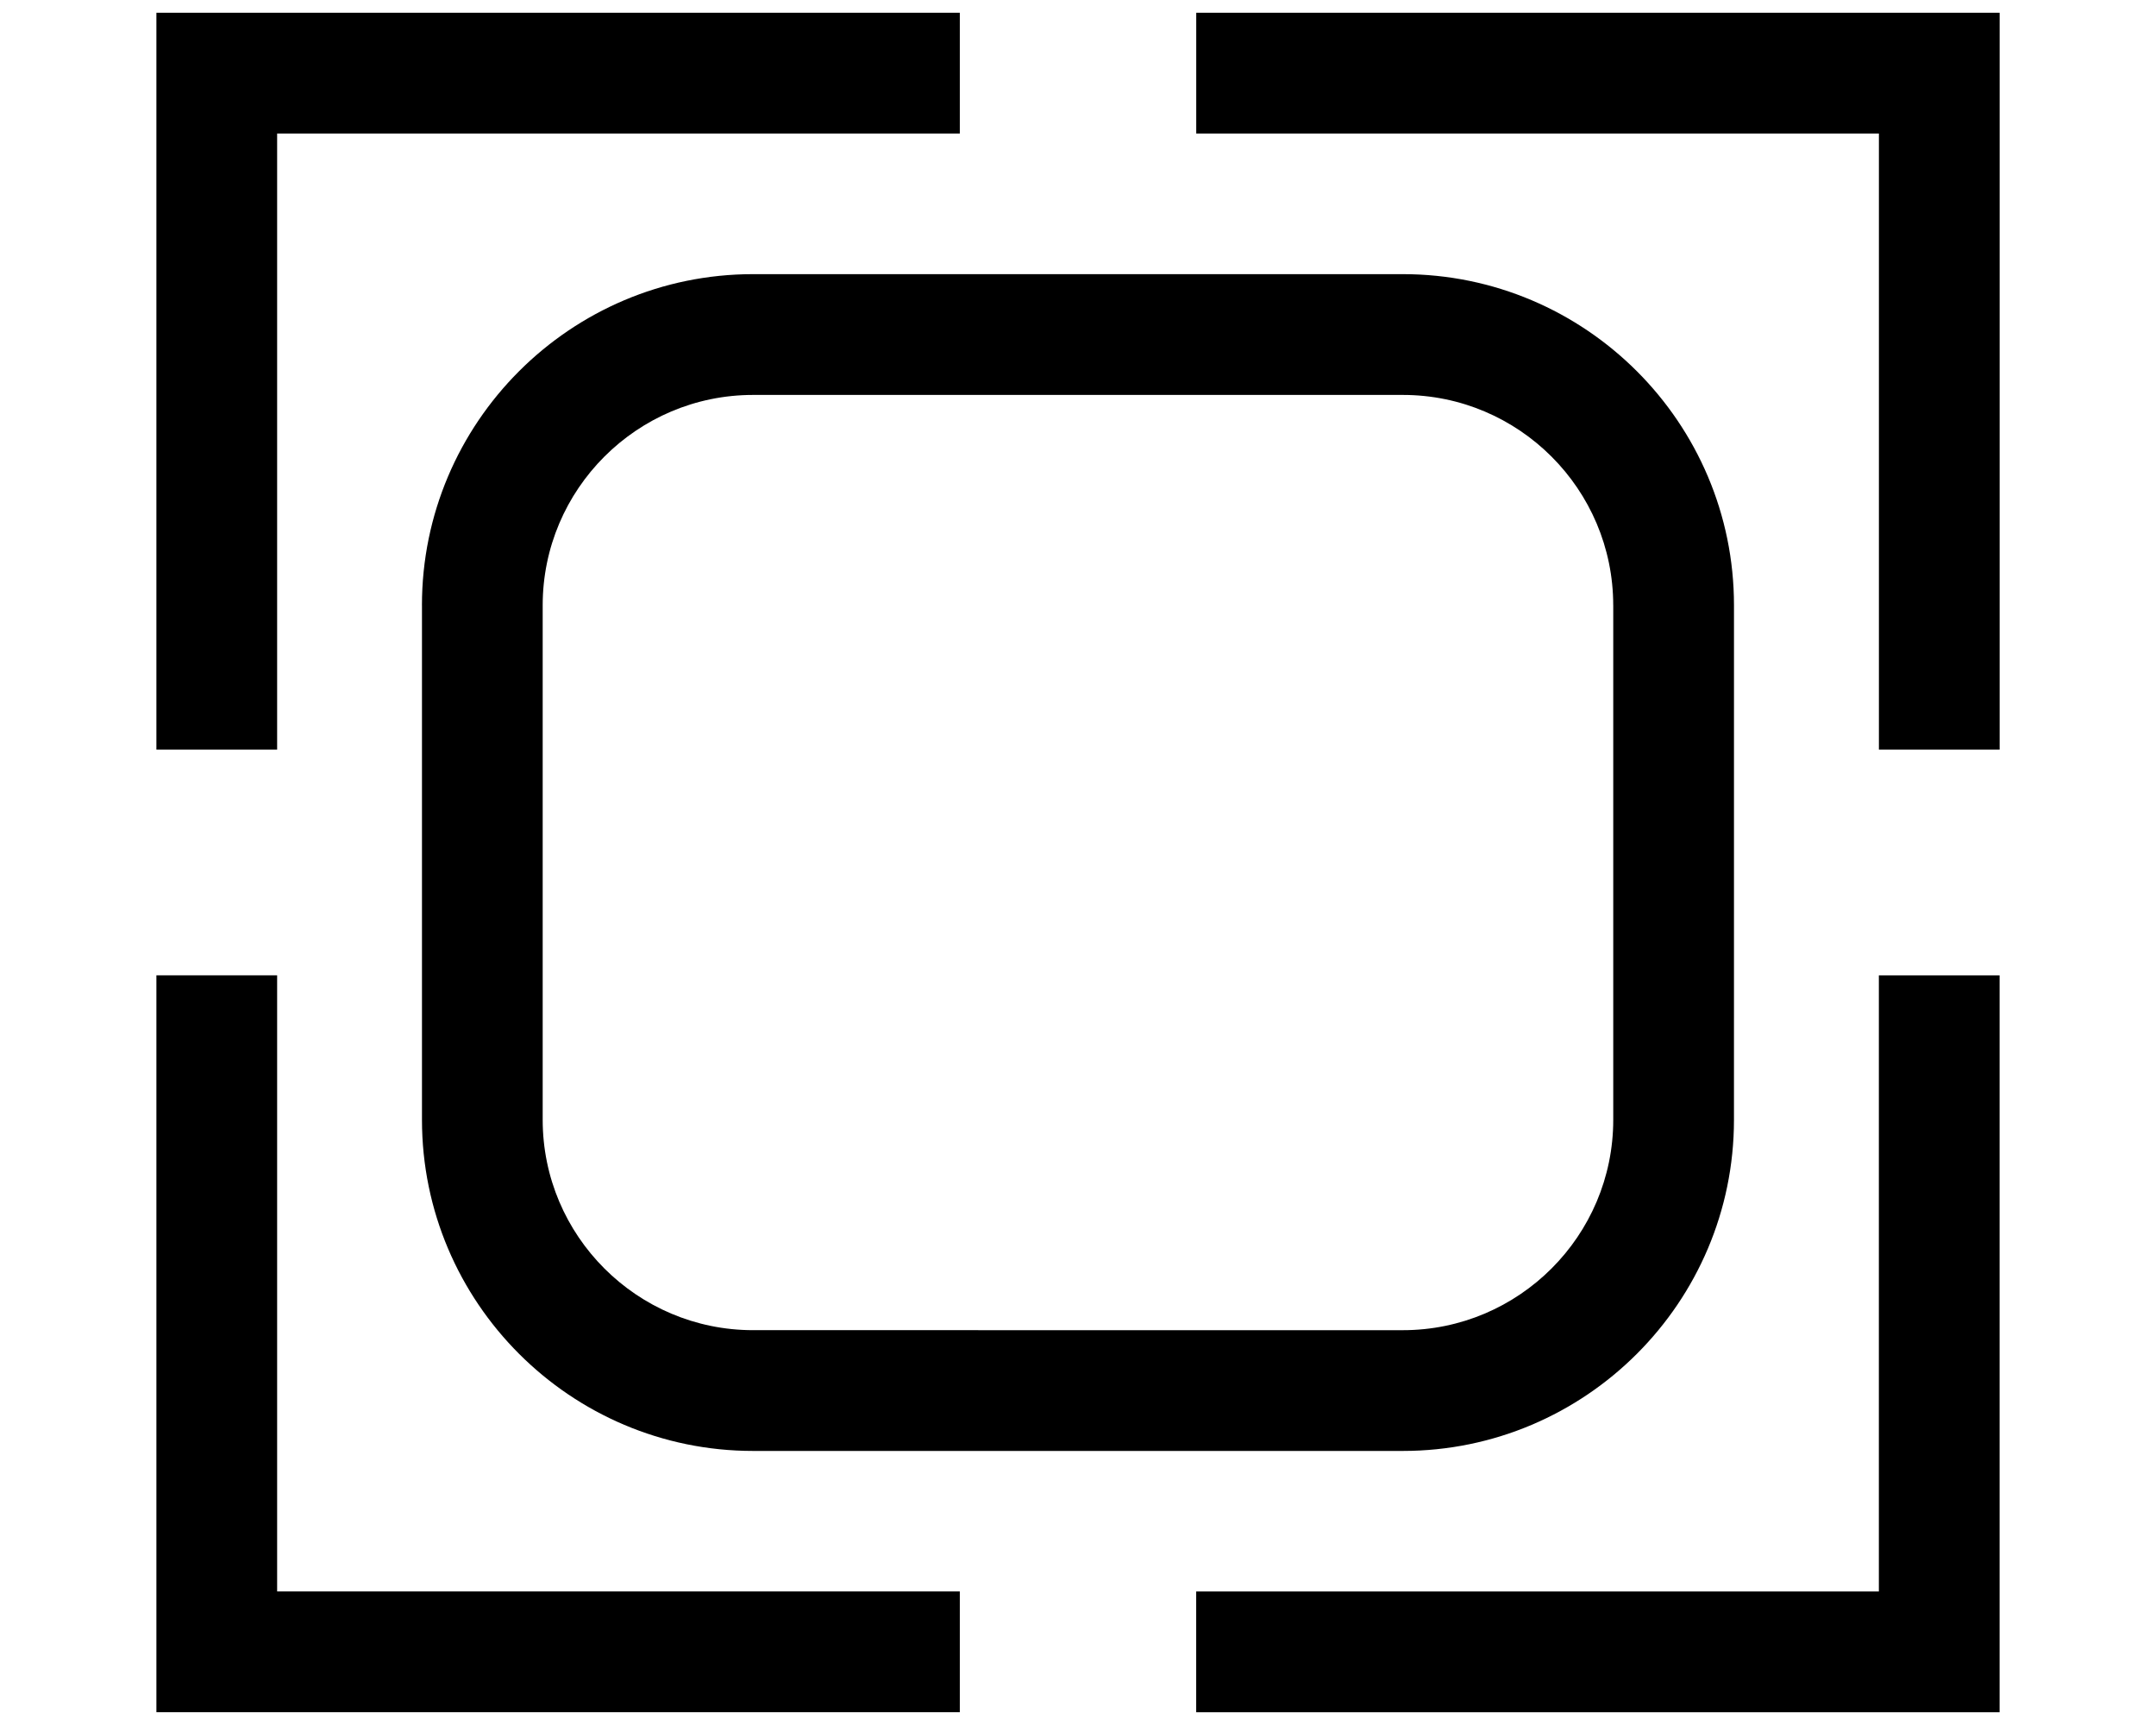 <?xml version="1.0" encoding="UTF-8"?>
<svg viewBox="100 80 500 400" xmlns="http://www.w3.org/2000/svg">
 <g>
  <path d="m164.27 110.96h158.32v-28h-186.32v170.87h28z"/>
  <path d="m377.42 110.96h158.32v142.87h28v-170.87h-186.32z"/>
  <path d="m535.73 449.04h-158.32v28h186.32v-170.87h-28z"/>
  <path d="m164.27 306.16h-28v170.87h186.32v-28h-158.32z"/>
  <path d="m197.86 220.36v119.3c0 42.34 34.445 76.789 76.793 76.789h150.68c42.348 0 76.793-34.445 76.793-76.789l0.004-119.3c0-42.34-34.445-76.789-76.793-76.789h-150.69c-42.348-0.004-76.793 34.445-76.793 76.789zm276.27 0v119.3c0 26.902-21.887 48.789-48.793 48.789l-150.69-0.004c-26.906 0-48.793-21.887-48.793-48.789v-119.29c0-26.902 21.887-48.789 48.793-48.789h150.68c26.91-0.004 48.797 21.879 48.797 48.789z"/>
 </g>
</svg>
